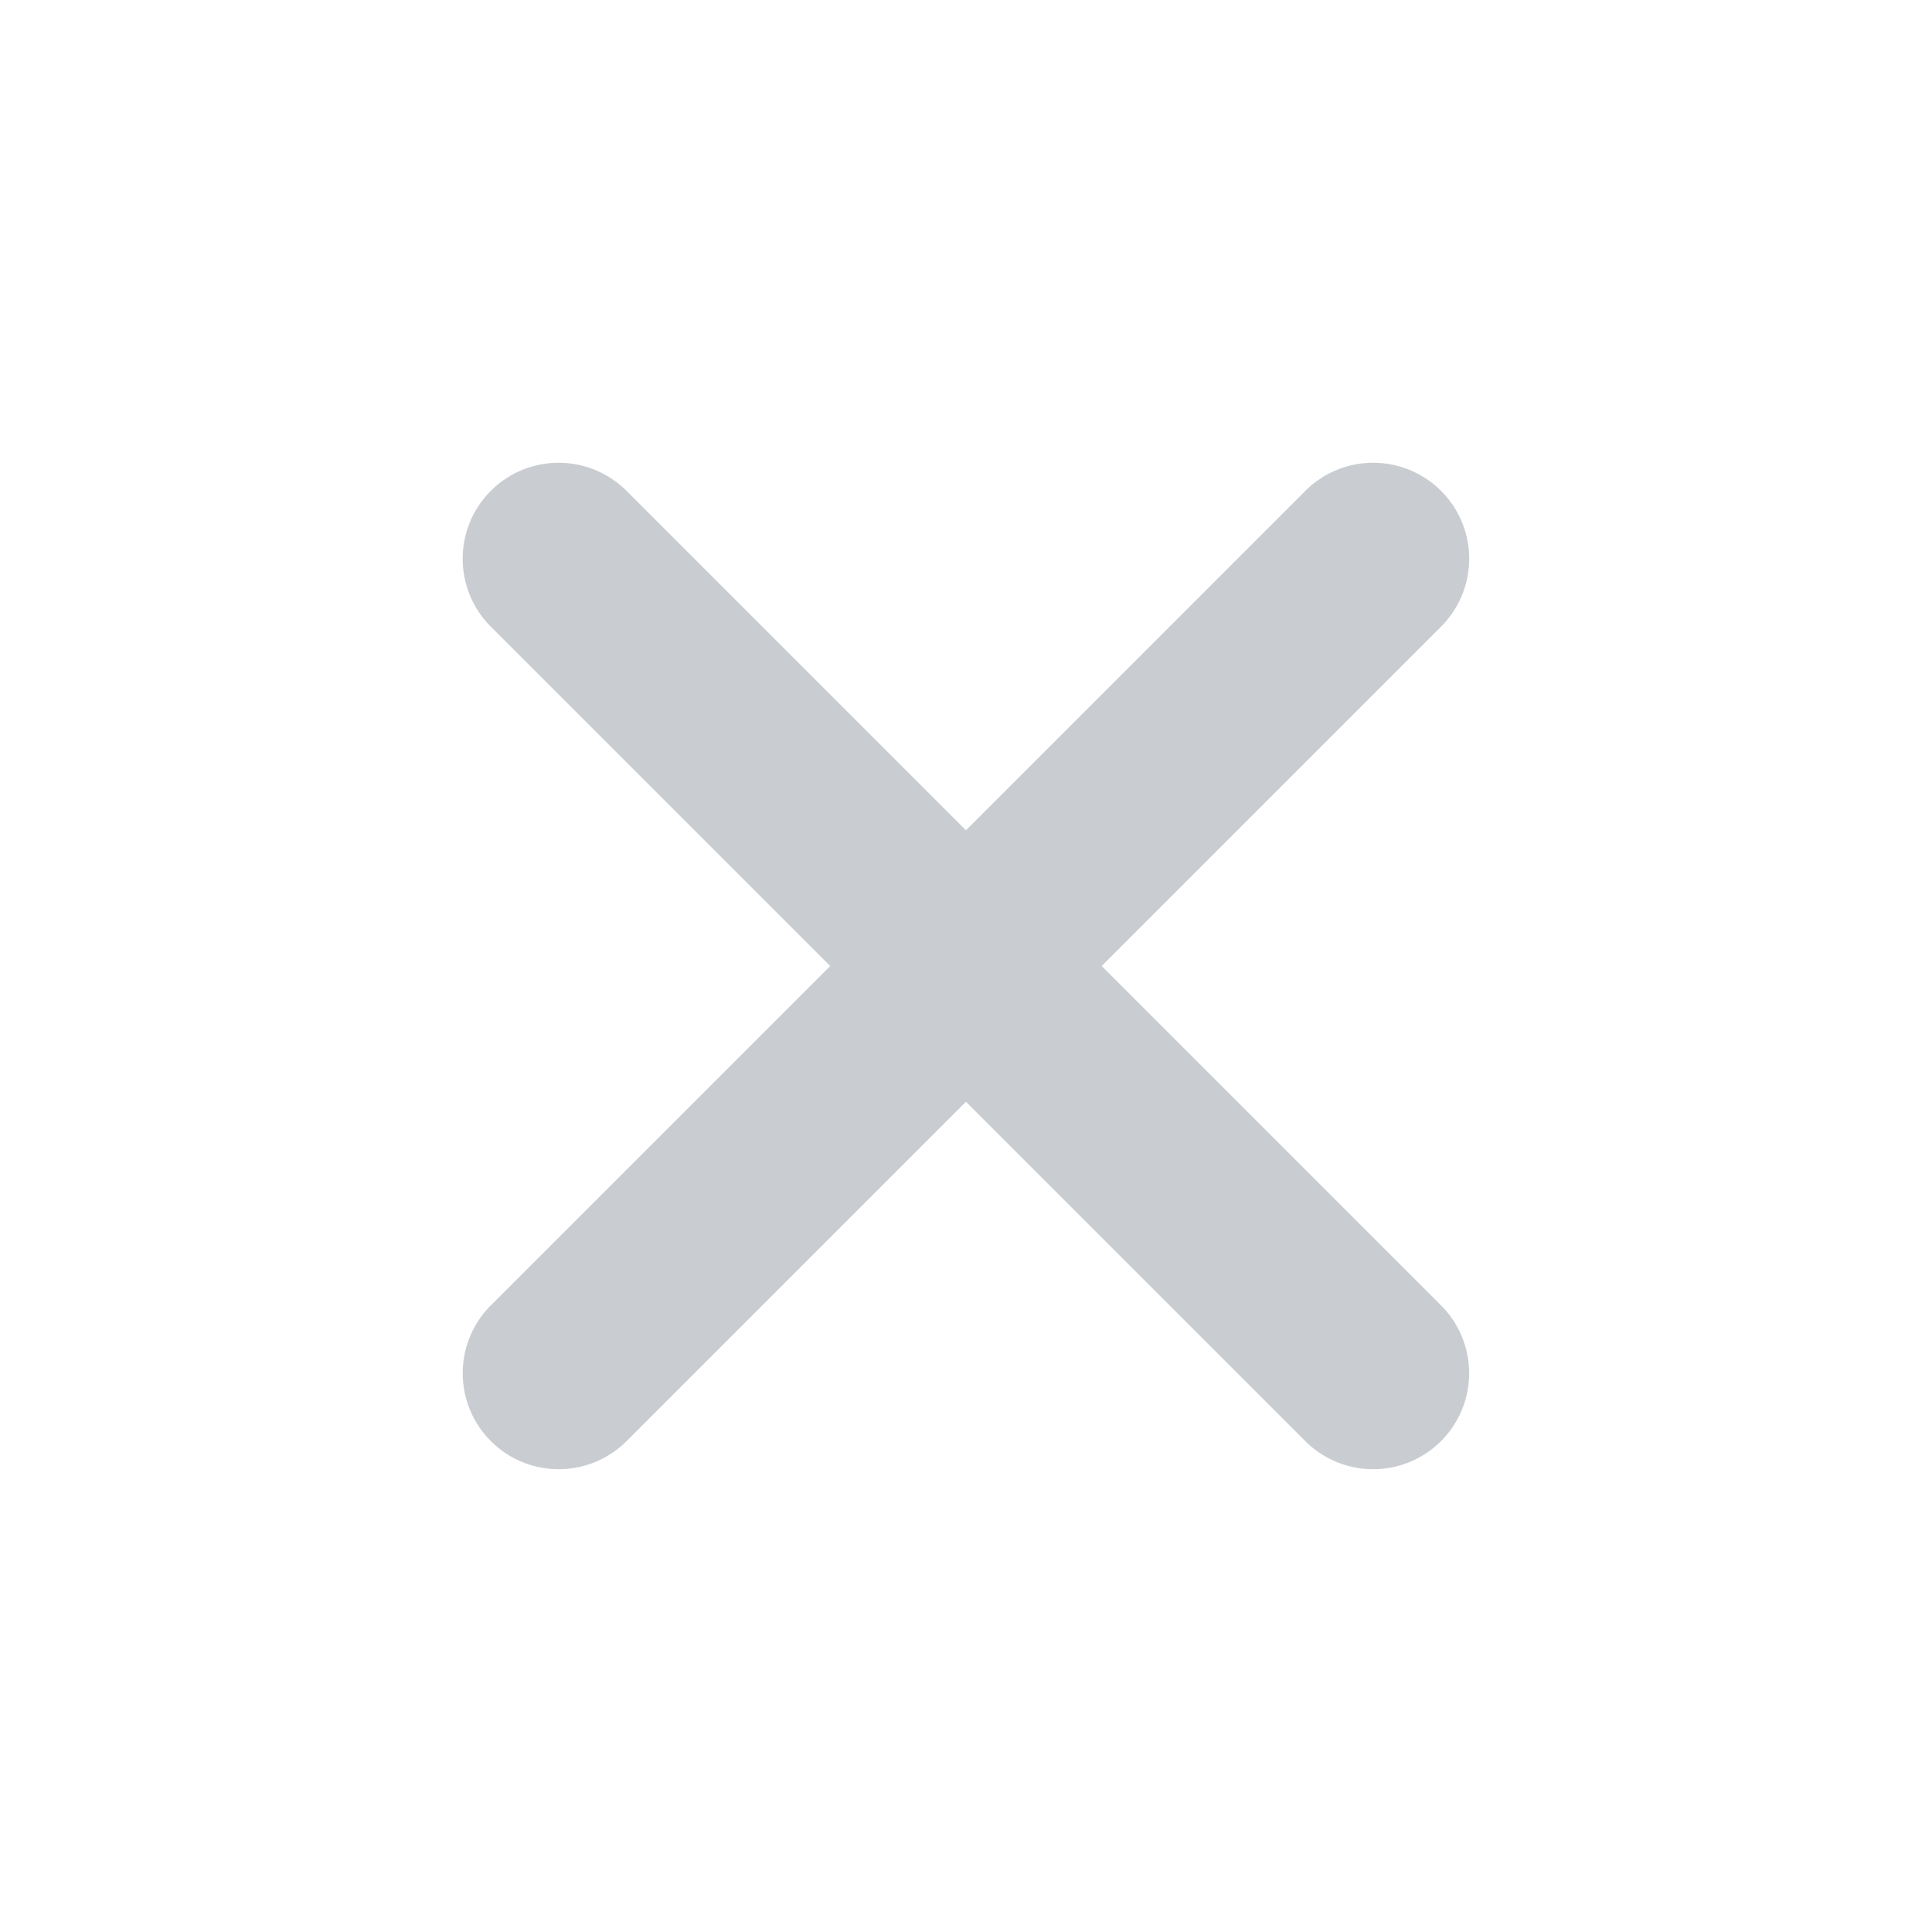 <svg xmlns="http://www.w3.org/2000/svg" xmlns:xlink="http://www.w3.org/1999/xlink" width="30" height="30" viewBox="0 0 30 30">
  <defs>
    <clipPath id="clip-path">
      <rect id="사각형_875" data-name="사각형 875" width="30" height="30" fill="#c9cdd2"/>
    </clipPath>
  </defs>
  <g id="ico_close" clip-path="url(#clip-path)">
    <g id="Layer_2" data-name="Layer 2" transform="translate(14.999 0.245) rotate(45)">
      <g id="Layer_1" data-name="Layer 1">
        <path id="패스_1048" data-name="패스 1048" d="M19.376,8.943H11.924V1.49a1.49,1.49,0,1,0-2.981,0V8.943H1.49a1.49,1.49,0,1,0,0,2.981H8.943v7.452a1.49,1.49,0,0,0,2.981,0V11.924h7.452a1.49,1.49,0,0,0,0-2.981Z" fill="#c9cdd2"/>
      </g>
    </g>
  </g>
</svg>
